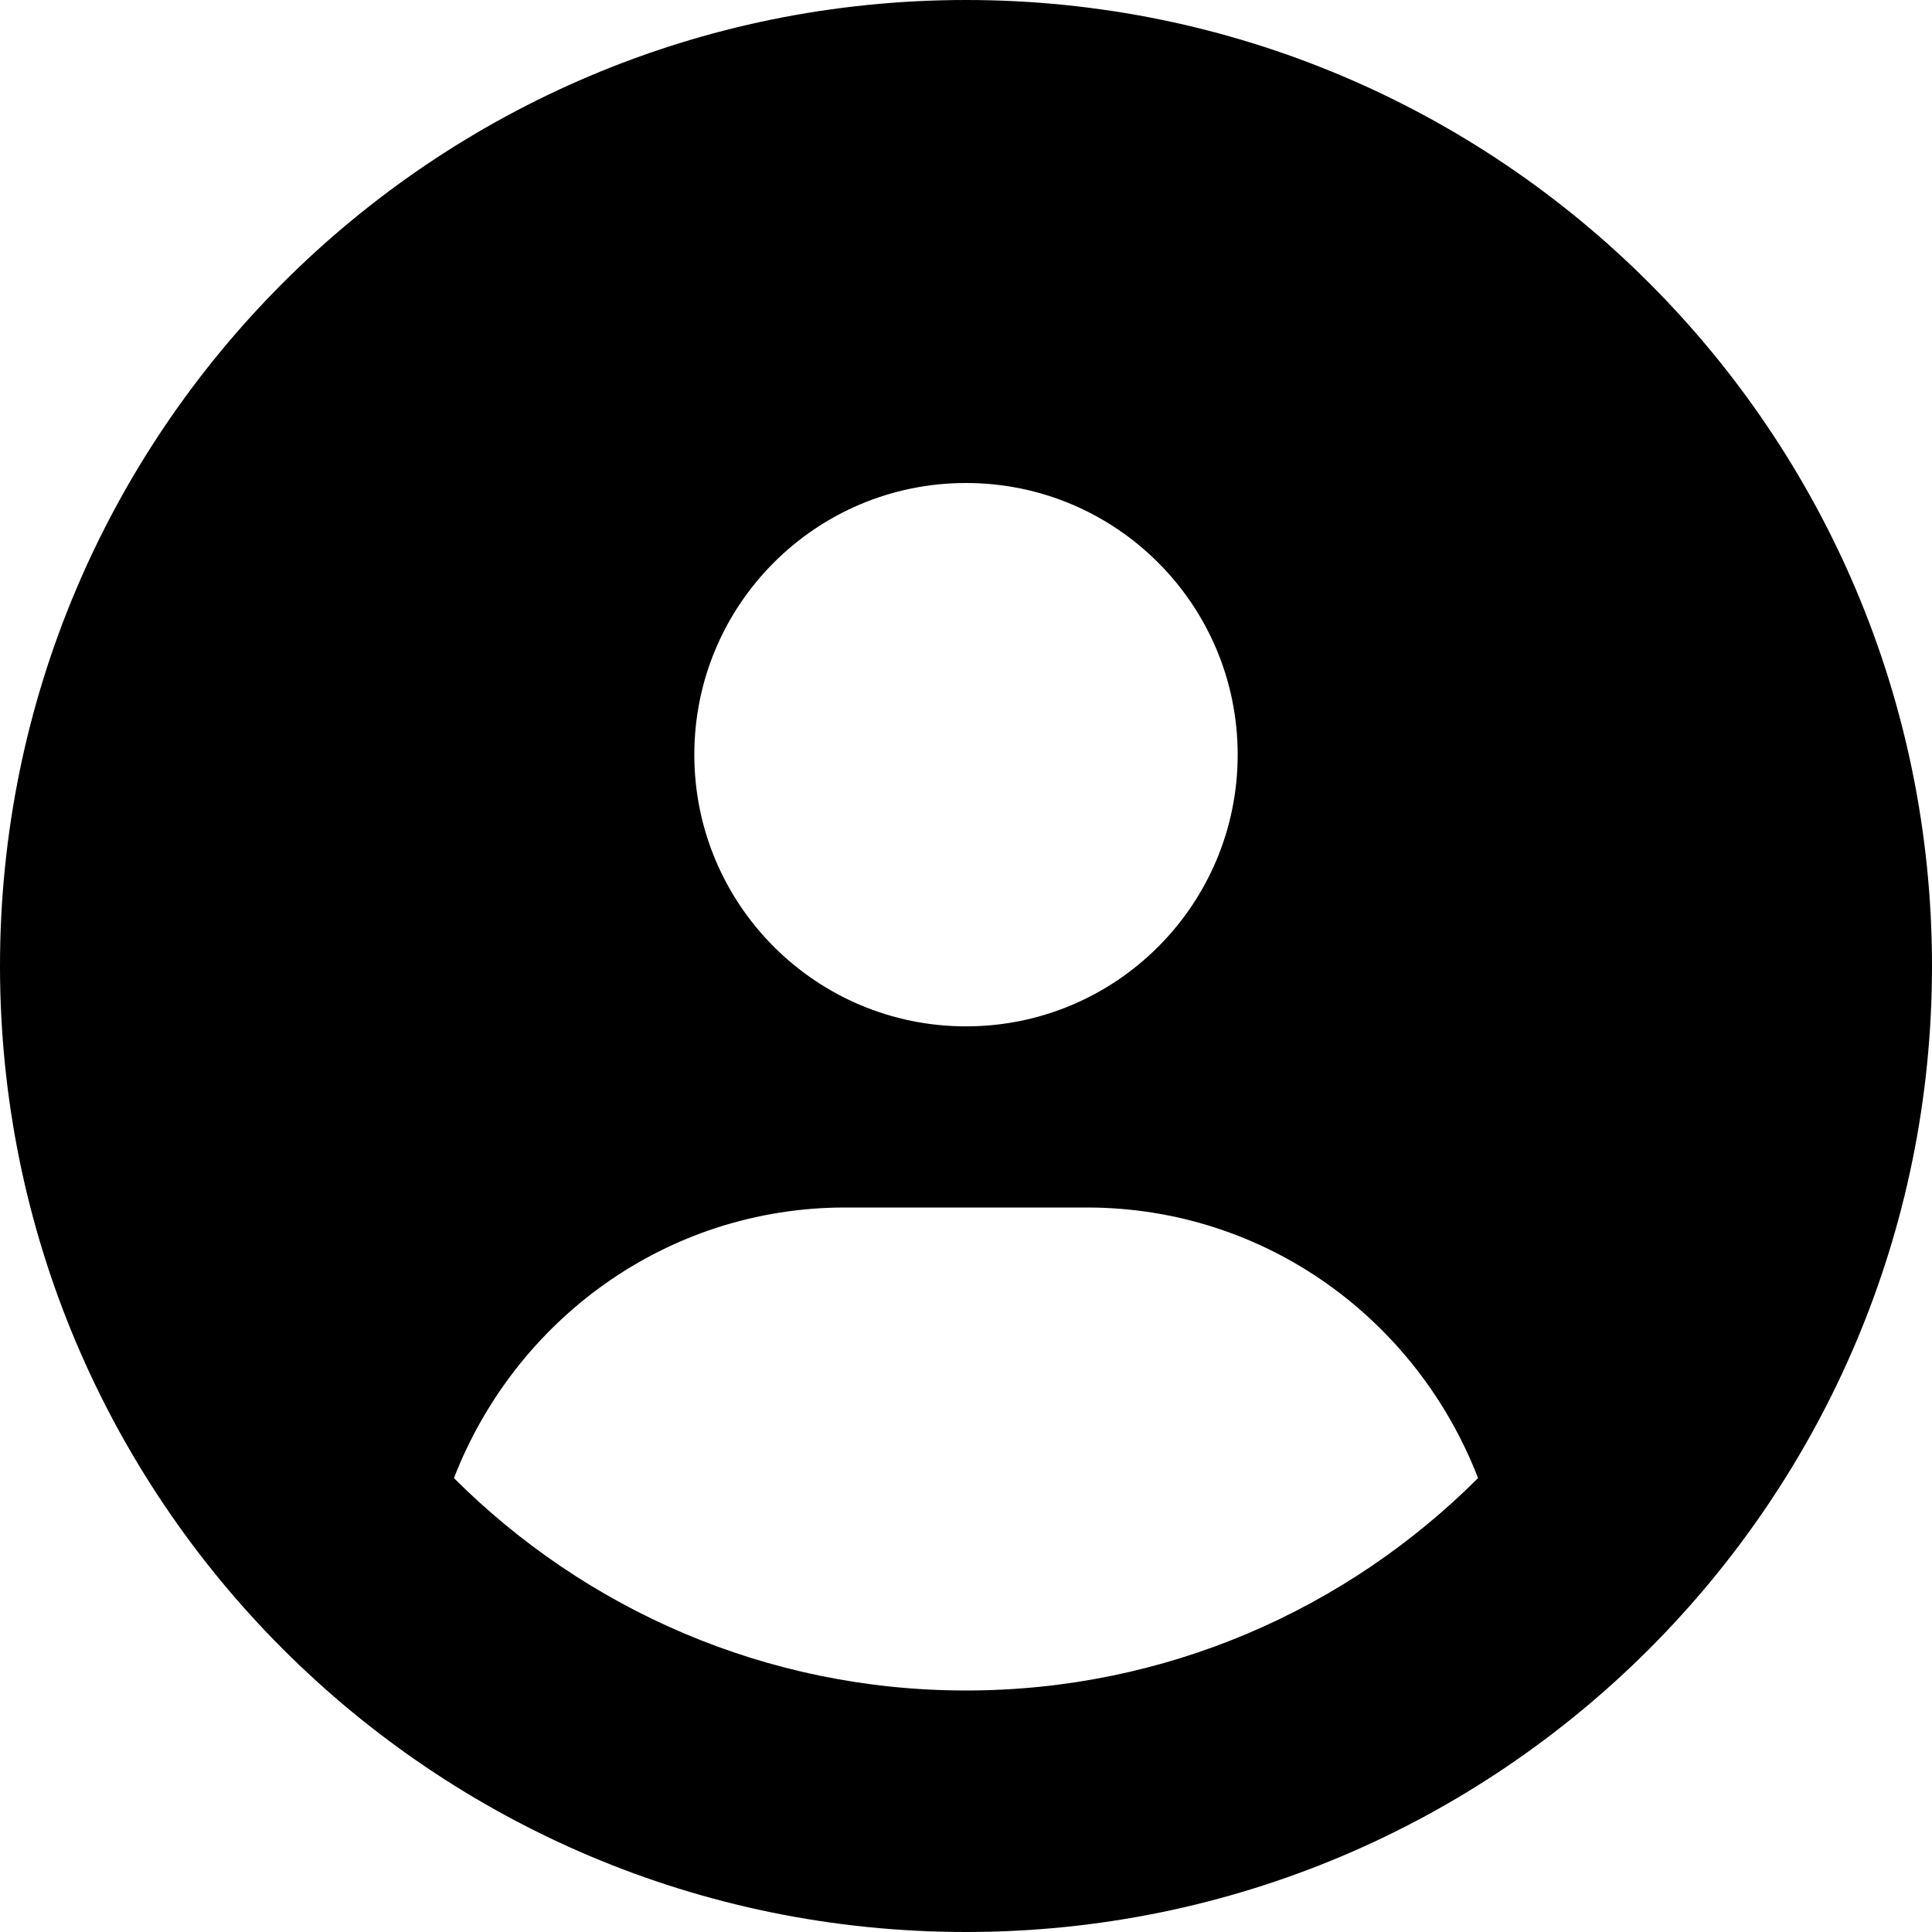 <svg width="50" height="50" viewBox="0 0 50 50" fill="none" xmlns="http://www.w3.org/2000/svg">
<path d="M25 0C11.191 0 0 11.191 0 25C0 38.809 11.191 50 25 50C38.809 50 50 38.809 50 25C50 11.191 38.809 0 25 0ZM25 12.5C28.884 12.5 32.031 15.648 32.031 19.531C32.031 23.414 28.887 26.562 25 26.562C21.117 26.562 17.969 23.414 17.969 19.531C17.969 15.648 21.113 12.5 25 12.5ZM25 43.75C19.831 43.75 15.146 41.648 11.748 38.253C13.33 34.17 17.236 31.25 21.875 31.25H28.125C32.768 31.25 36.674 34.168 38.252 38.253C34.853 41.65 30.166 43.75 25 43.75Z" fill="black"/>
</svg>
